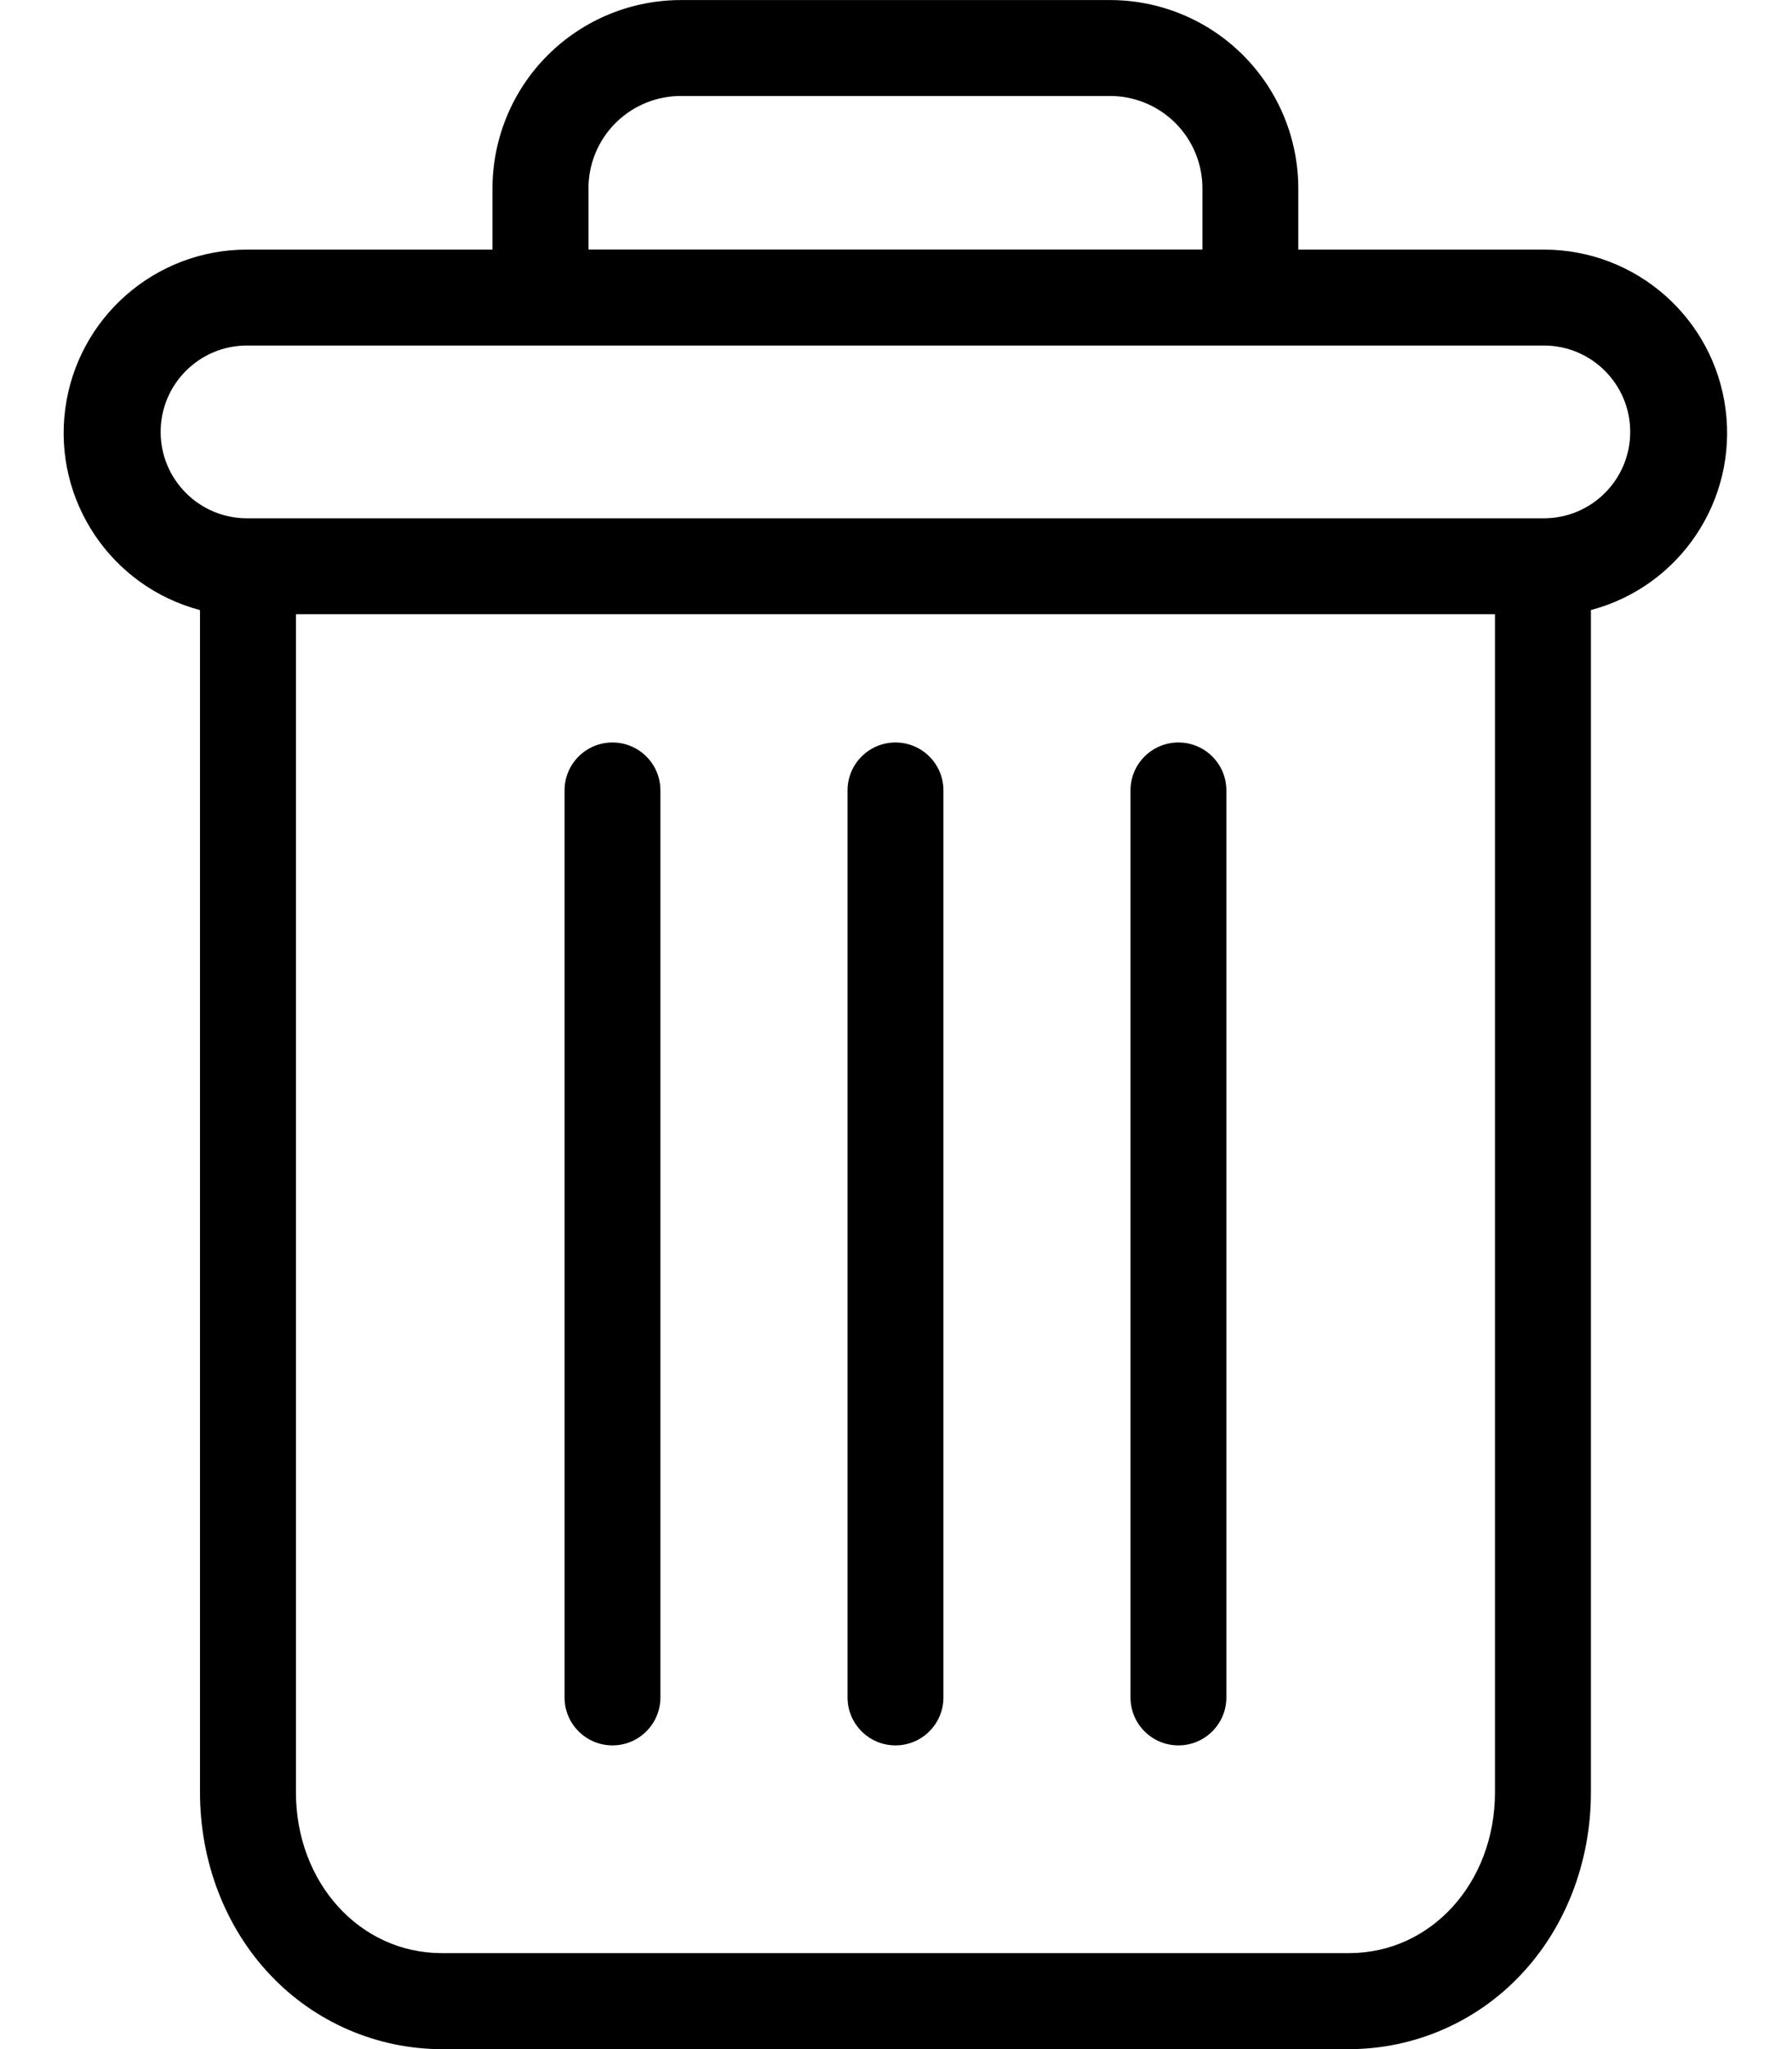 <!-- Generated by IcoMoon.io -->
<svg version="1.1" xmlns="http://www.w3.org/2000/svg" width="28" height="32" viewBox="0 0 28 32">
<title>delete</title>
<path d="M18.413 11.595c-0.414 0-0.749 0.335-0.749 0.749v14.164c0 0.414 0.335 0.749 0.749 0.749s0.749-0.336 0.749-0.749v-14.164c0-0.414-0.335-0.749-0.749-0.749z"></path>
<path d="M9.57 11.595c-0.414 0-0.749 0.335-0.749 0.749v14.164c0 0.414 0.335 0.749 0.749 0.749s0.749-0.336 0.749-0.749v-14.164c0-0.414-0.335-0.749-0.749-0.749z"></path>
<path d="M3.125 9.527v18.464c0 1.091 0.4 2.116 1.099 2.852 0.696 0.737 1.664 1.156 2.678 1.158h14.179c1.014-0.002 1.982-0.42 2.678-1.158 0.699-0.735 1.099-1.76 1.099-2.852v-18.464c1.39-0.369 2.29-1.711 2.104-3.137s-1.401-2.492-2.839-2.492h-3.837v-0.937c0.004-0.788-0.307-1.544-0.865-2.101s-1.315-0.866-2.103-0.859h-6.655c-0.788-0.006-1.545 0.303-2.103 0.859s-0.869 1.313-0.865 2.101v0.937h-3.837c-1.438 0-2.652 1.067-2.839 2.492s0.715 2.768 2.104 3.137zM21.081 30.501h-14.179c-1.281 0-2.278-1.101-2.278-2.511v-18.398h18.735v18.398c0 1.41-0.997 2.511-2.278 2.511zM9.195 2.96c-0.005-0.39 0.148-0.766 0.425-1.041s0.653-0.427 1.044-0.42h6.655c0.39-0.007 0.767 0.145 1.044 0.42s0.43 0.651 0.425 1.041v0.937h-9.592v-0.937zM3.859 5.396h20.264c0.745 0 1.349 0.604 1.349 1.349s-0.604 1.349-1.349 1.349h-20.264c-0.745 0-1.349-0.604-1.349-1.349s0.604-1.349 1.349-1.349z"></path>
<path d="M13.992 11.595c-0.414 0-0.749 0.335-0.749 0.749v14.164c0 0.414 0.335 0.749 0.749 0.749s0.749-0.336 0.749-0.749v-14.164c0-0.414-0.335-0.749-0.749-0.749z"></path>
</svg>
